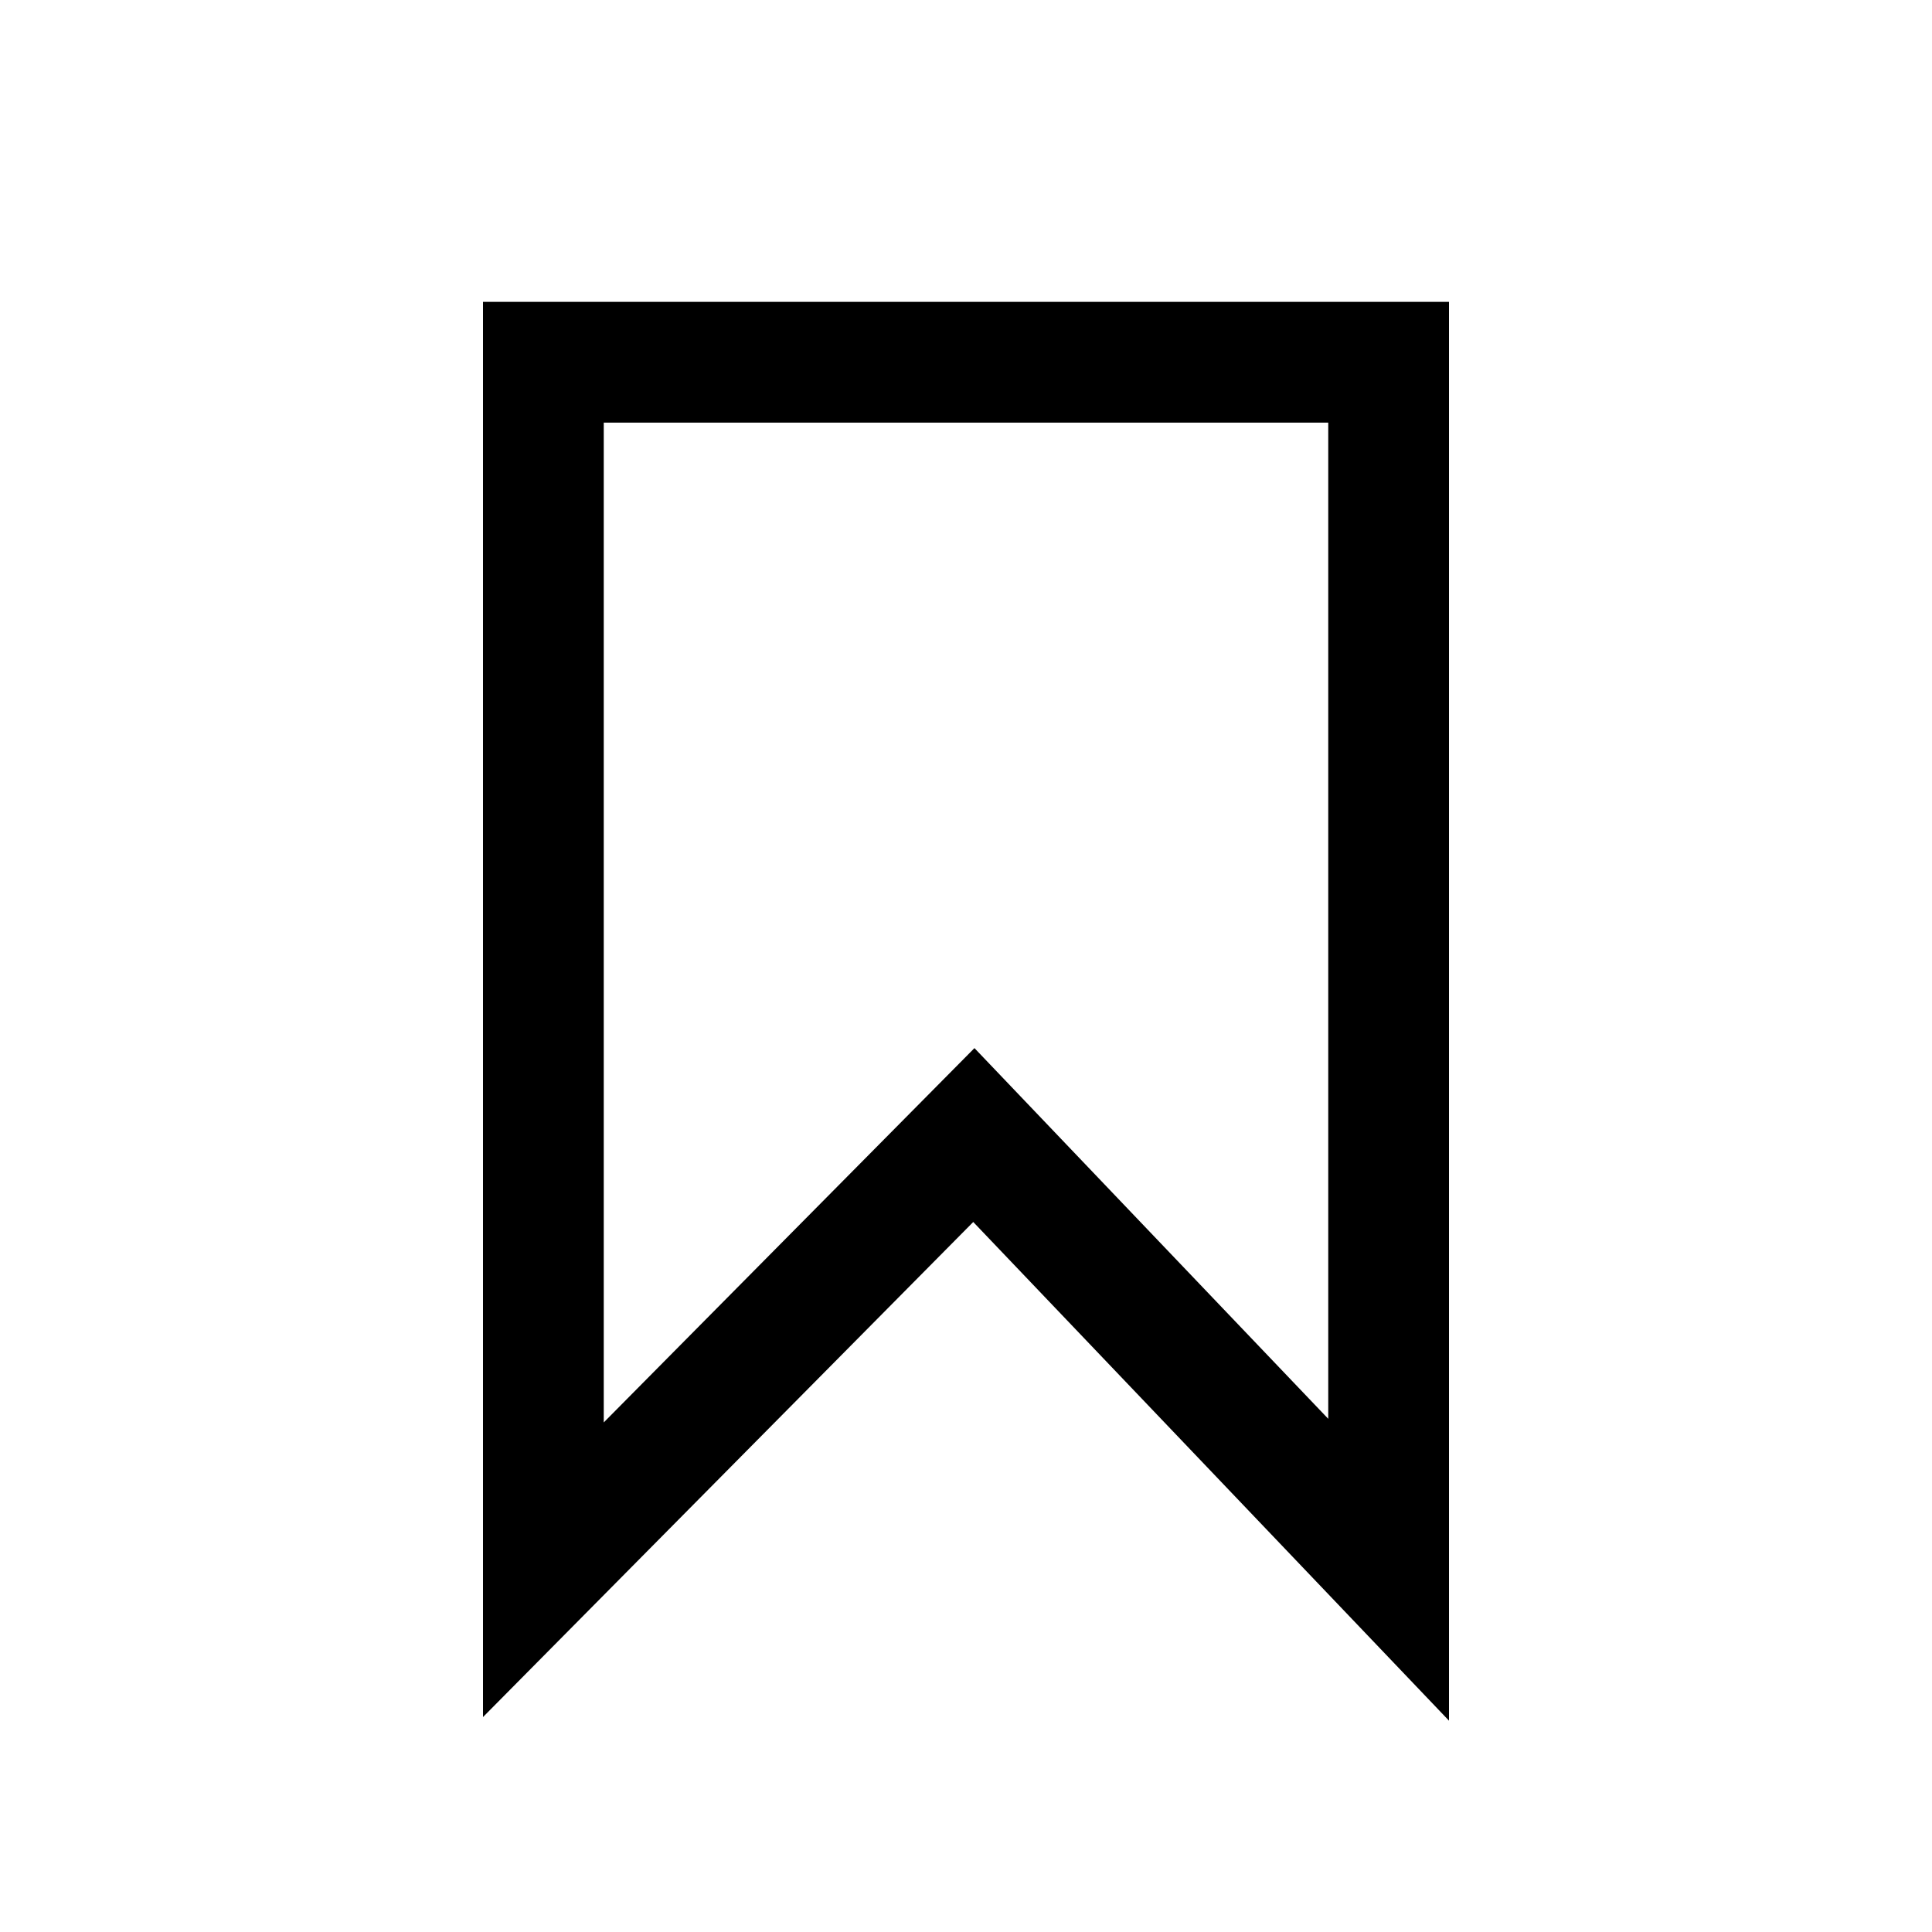 <?xml version="1.0" encoding="UTF-8"?>
<svg id="Layer_1" data-name="Layer 1" xmlns="http://www.w3.org/2000/svg" viewBox="0 0 16 16">
  <defs>
    <style>
      .cls-1 {
        fill: $color-primary3;
      }
    </style>
  </defs>
  <path class="cls-1" d="M12,14.25l-3.94-4.13-4.06,4.1V2.5h8v11.75ZM5,3.5v8.28l3.07-3.1,2.93,3.07V3.5h-6Z"/>
</svg>